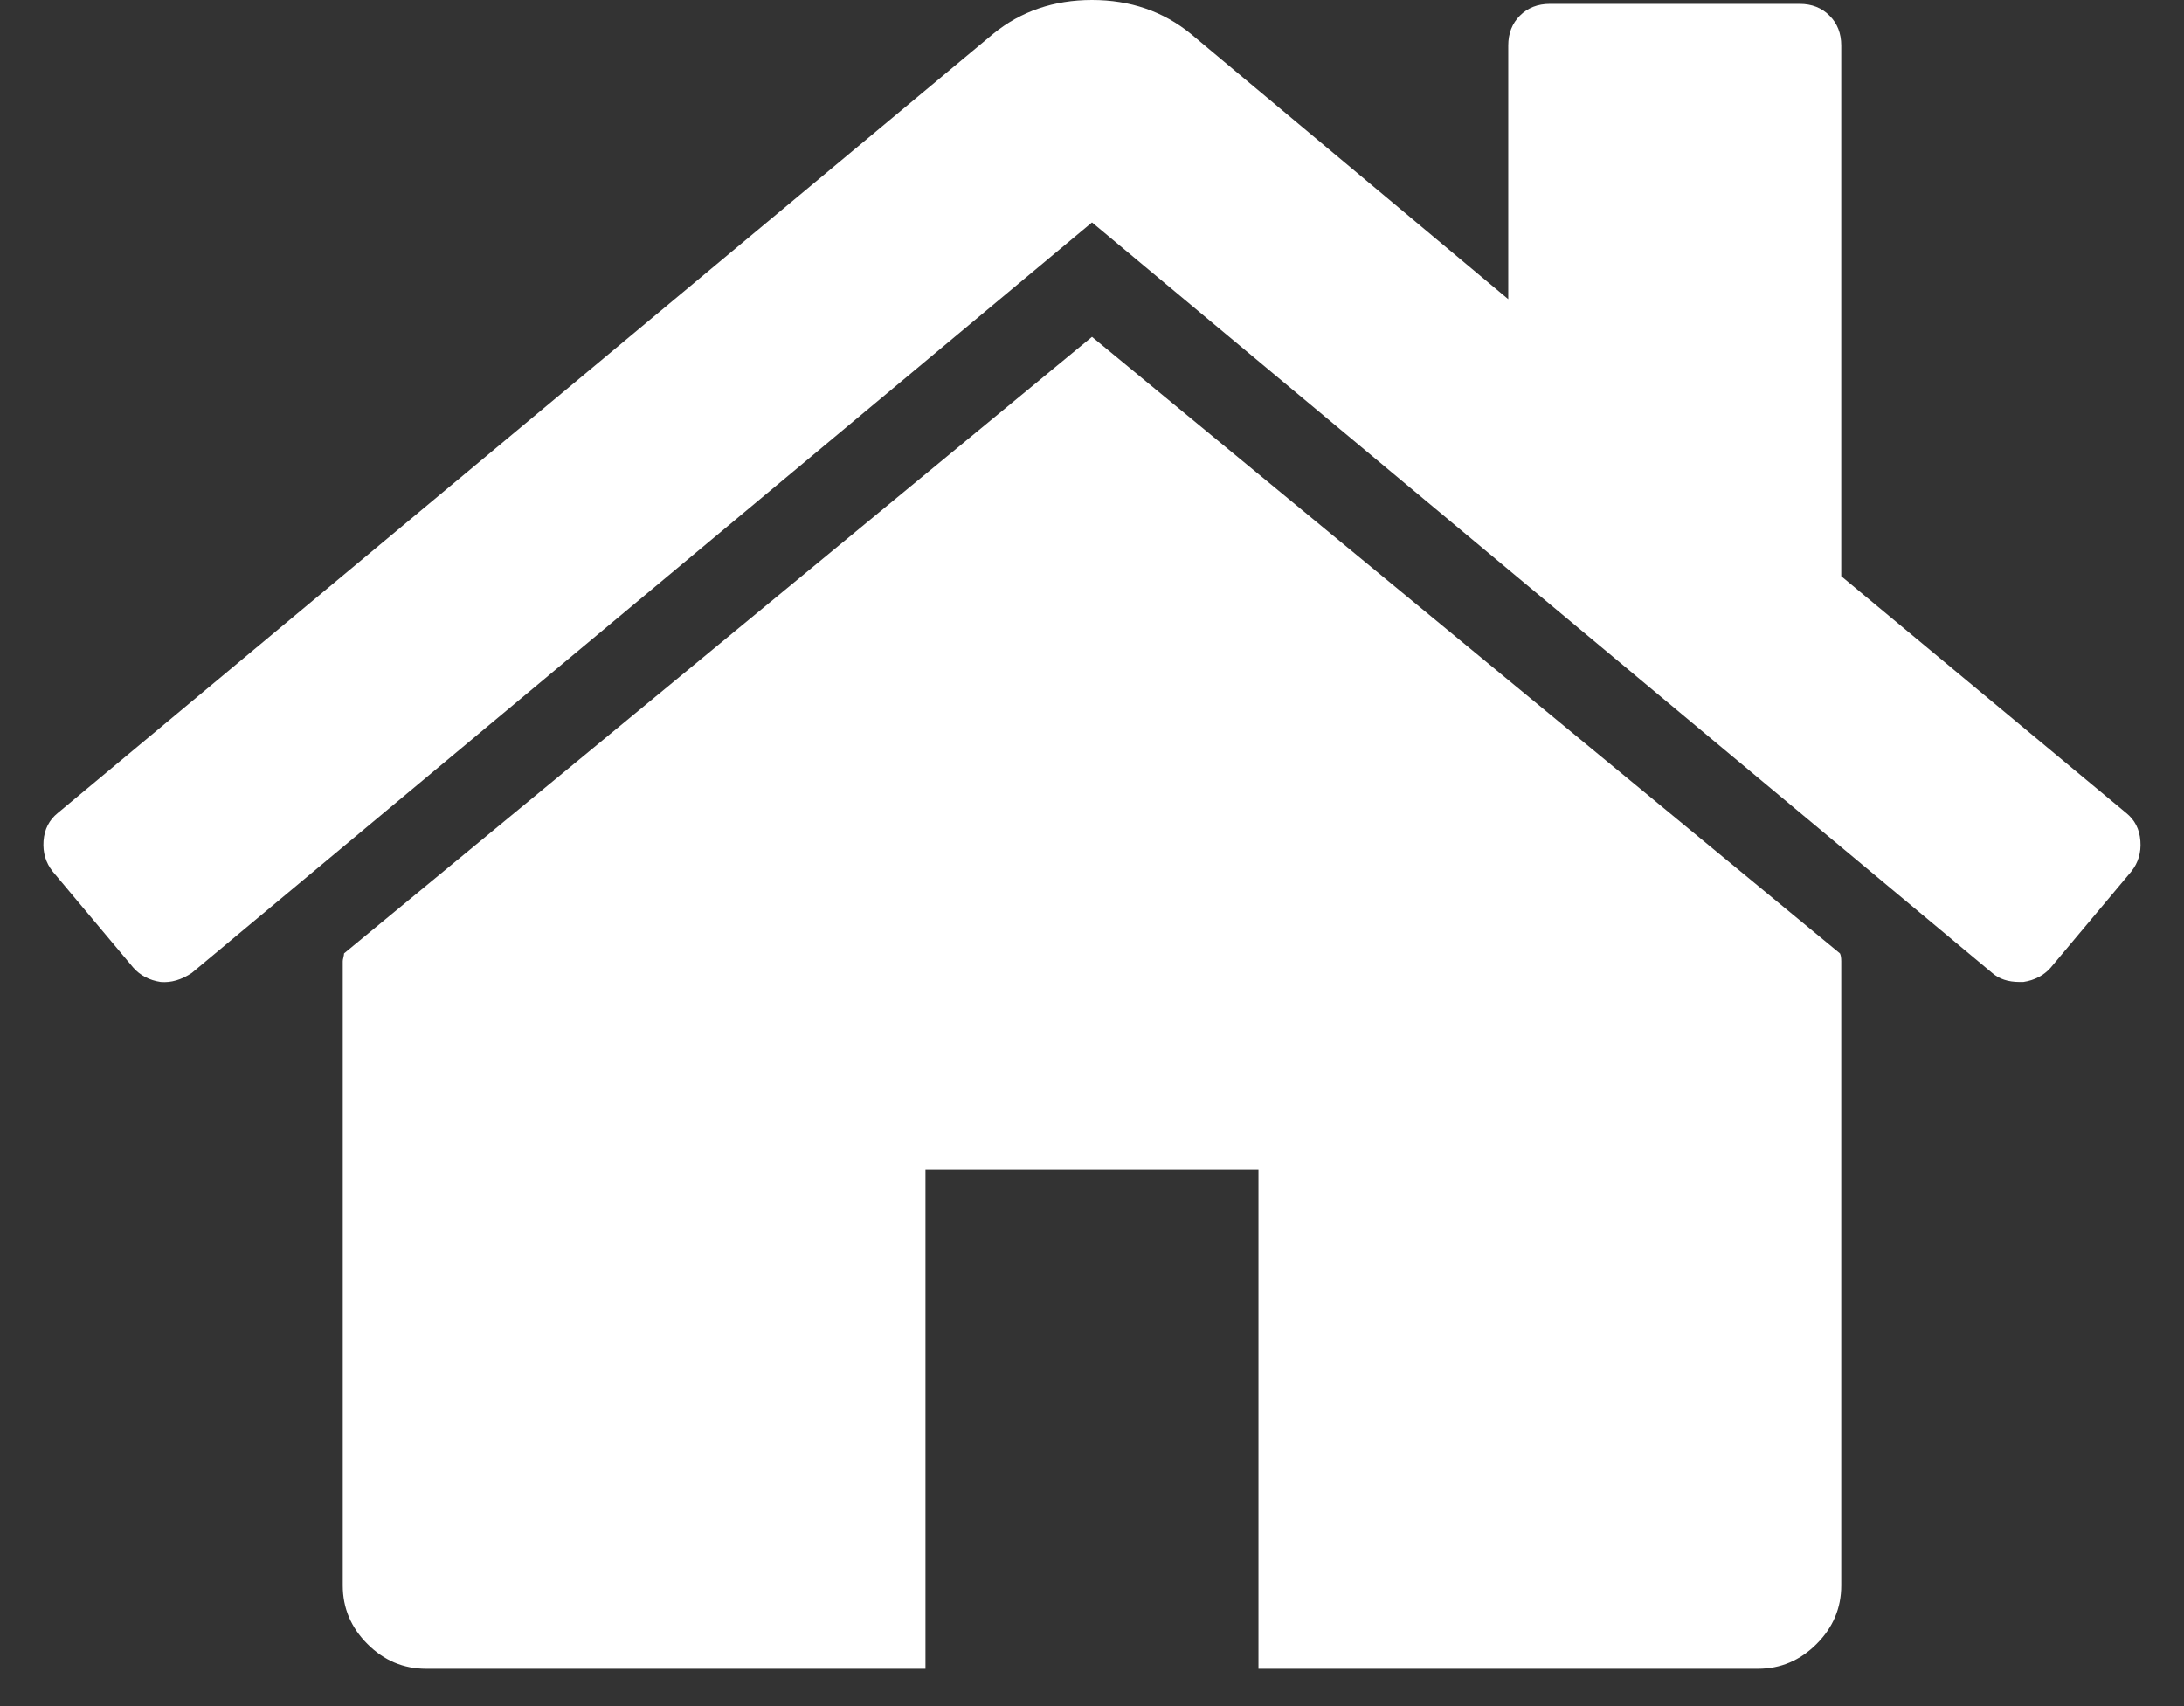 <svg width="32" height="25" viewBox="0 0 32 25" fill="none" xmlns="http://www.w3.org/2000/svg">
<rect x="0" y="0" width="32" height="25" fill="#333333" stroke="none"/>
<path d="M26.978 14.085V23.233C26.978 23.563 26.857 23.849 26.616 24.09C26.374 24.332 26.088 24.453 25.758 24.453H18.439V17.134H13.56V24.453H6.242C5.911 24.453 5.626 24.332 5.384 24.09C5.143 23.849 5.022 23.563 5.022 23.233V14.085C5.022 14.072 5.025 14.053 5.032 14.027C5.038 14.002 5.041 13.983 5.041 13.97L16 4.936L26.959 13.97C26.972 13.996 26.978 14.034 26.978 14.085ZM31.228 12.77L30.046 14.18C29.945 14.294 29.811 14.364 29.646 14.389H29.589C29.424 14.389 29.29 14.345 29.189 14.256L16 3.259L2.811 14.256C2.659 14.358 2.506 14.402 2.354 14.389C2.189 14.364 2.055 14.294 1.954 14.18L0.772 12.77C0.67 12.642 0.626 12.493 0.638 12.322C0.651 12.15 0.721 12.014 0.848 11.912L14.552 0.496C14.958 0.165 15.441 0 16 0C16.559 0 17.042 0.165 17.448 0.496L22.099 4.384V0.667C22.099 0.489 22.156 0.343 22.27 0.229C22.385 0.114 22.531 0.057 22.709 0.057H26.368C26.546 0.057 26.692 0.114 26.806 0.229C26.921 0.343 26.978 0.489 26.978 0.667V8.443L31.152 11.912C31.279 12.014 31.349 12.15 31.361 12.322C31.374 12.493 31.33 12.642 31.228 12.77Z" fill="white"/>
</svg>
